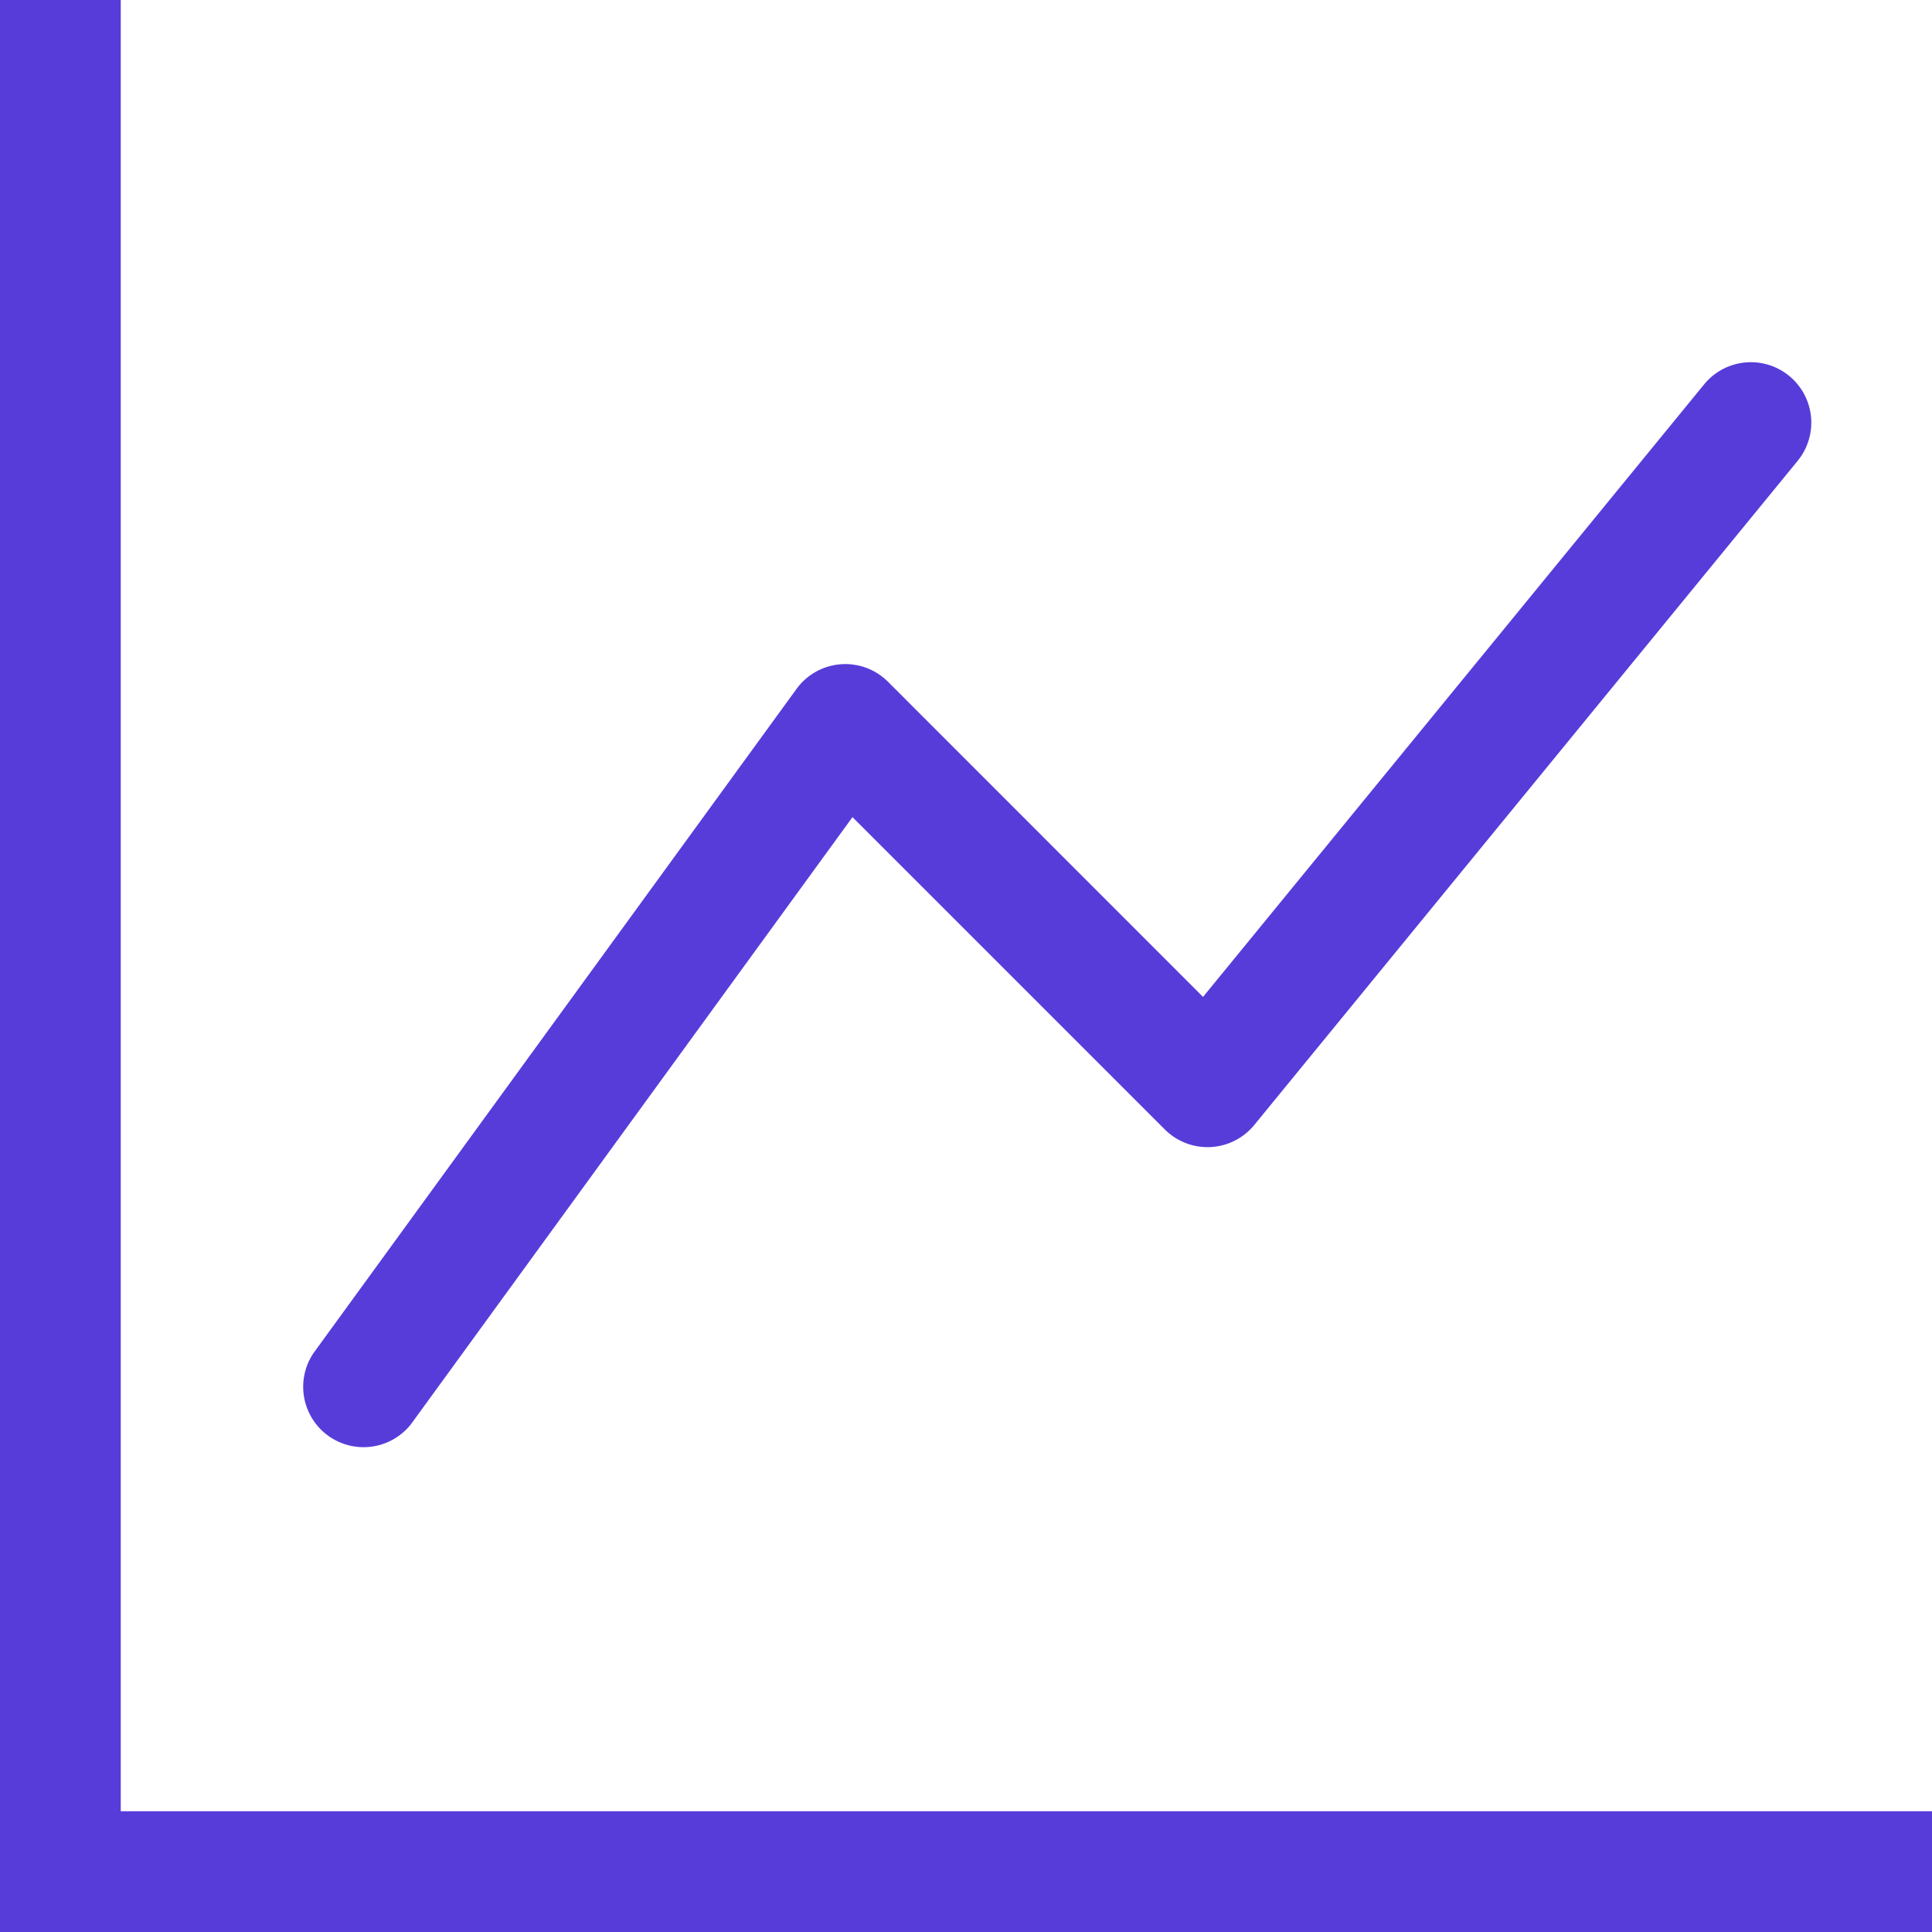 <svg width="80" height="80" fill="none" xmlns="http://www.w3.org/2000/svg"><path fill-rule="evenodd" clip-rule="evenodd" d="M0 0h5v75h75v5H0V0zm74.085 15.565a2.5 2.5 0 01.35 3.52l-22.5 27.5a2.5 2.5 0 01-3.7.185L35.3 33.835 17.02 58.97a2.5 2.5 0 01-4.04-2.94l20-27.5a2.5 2.5 0 013.79-.3l13.045 13.05 20.75-25.365a2.5 2.5 0 013.52-.35z" fill="#573CDA"/></svg>